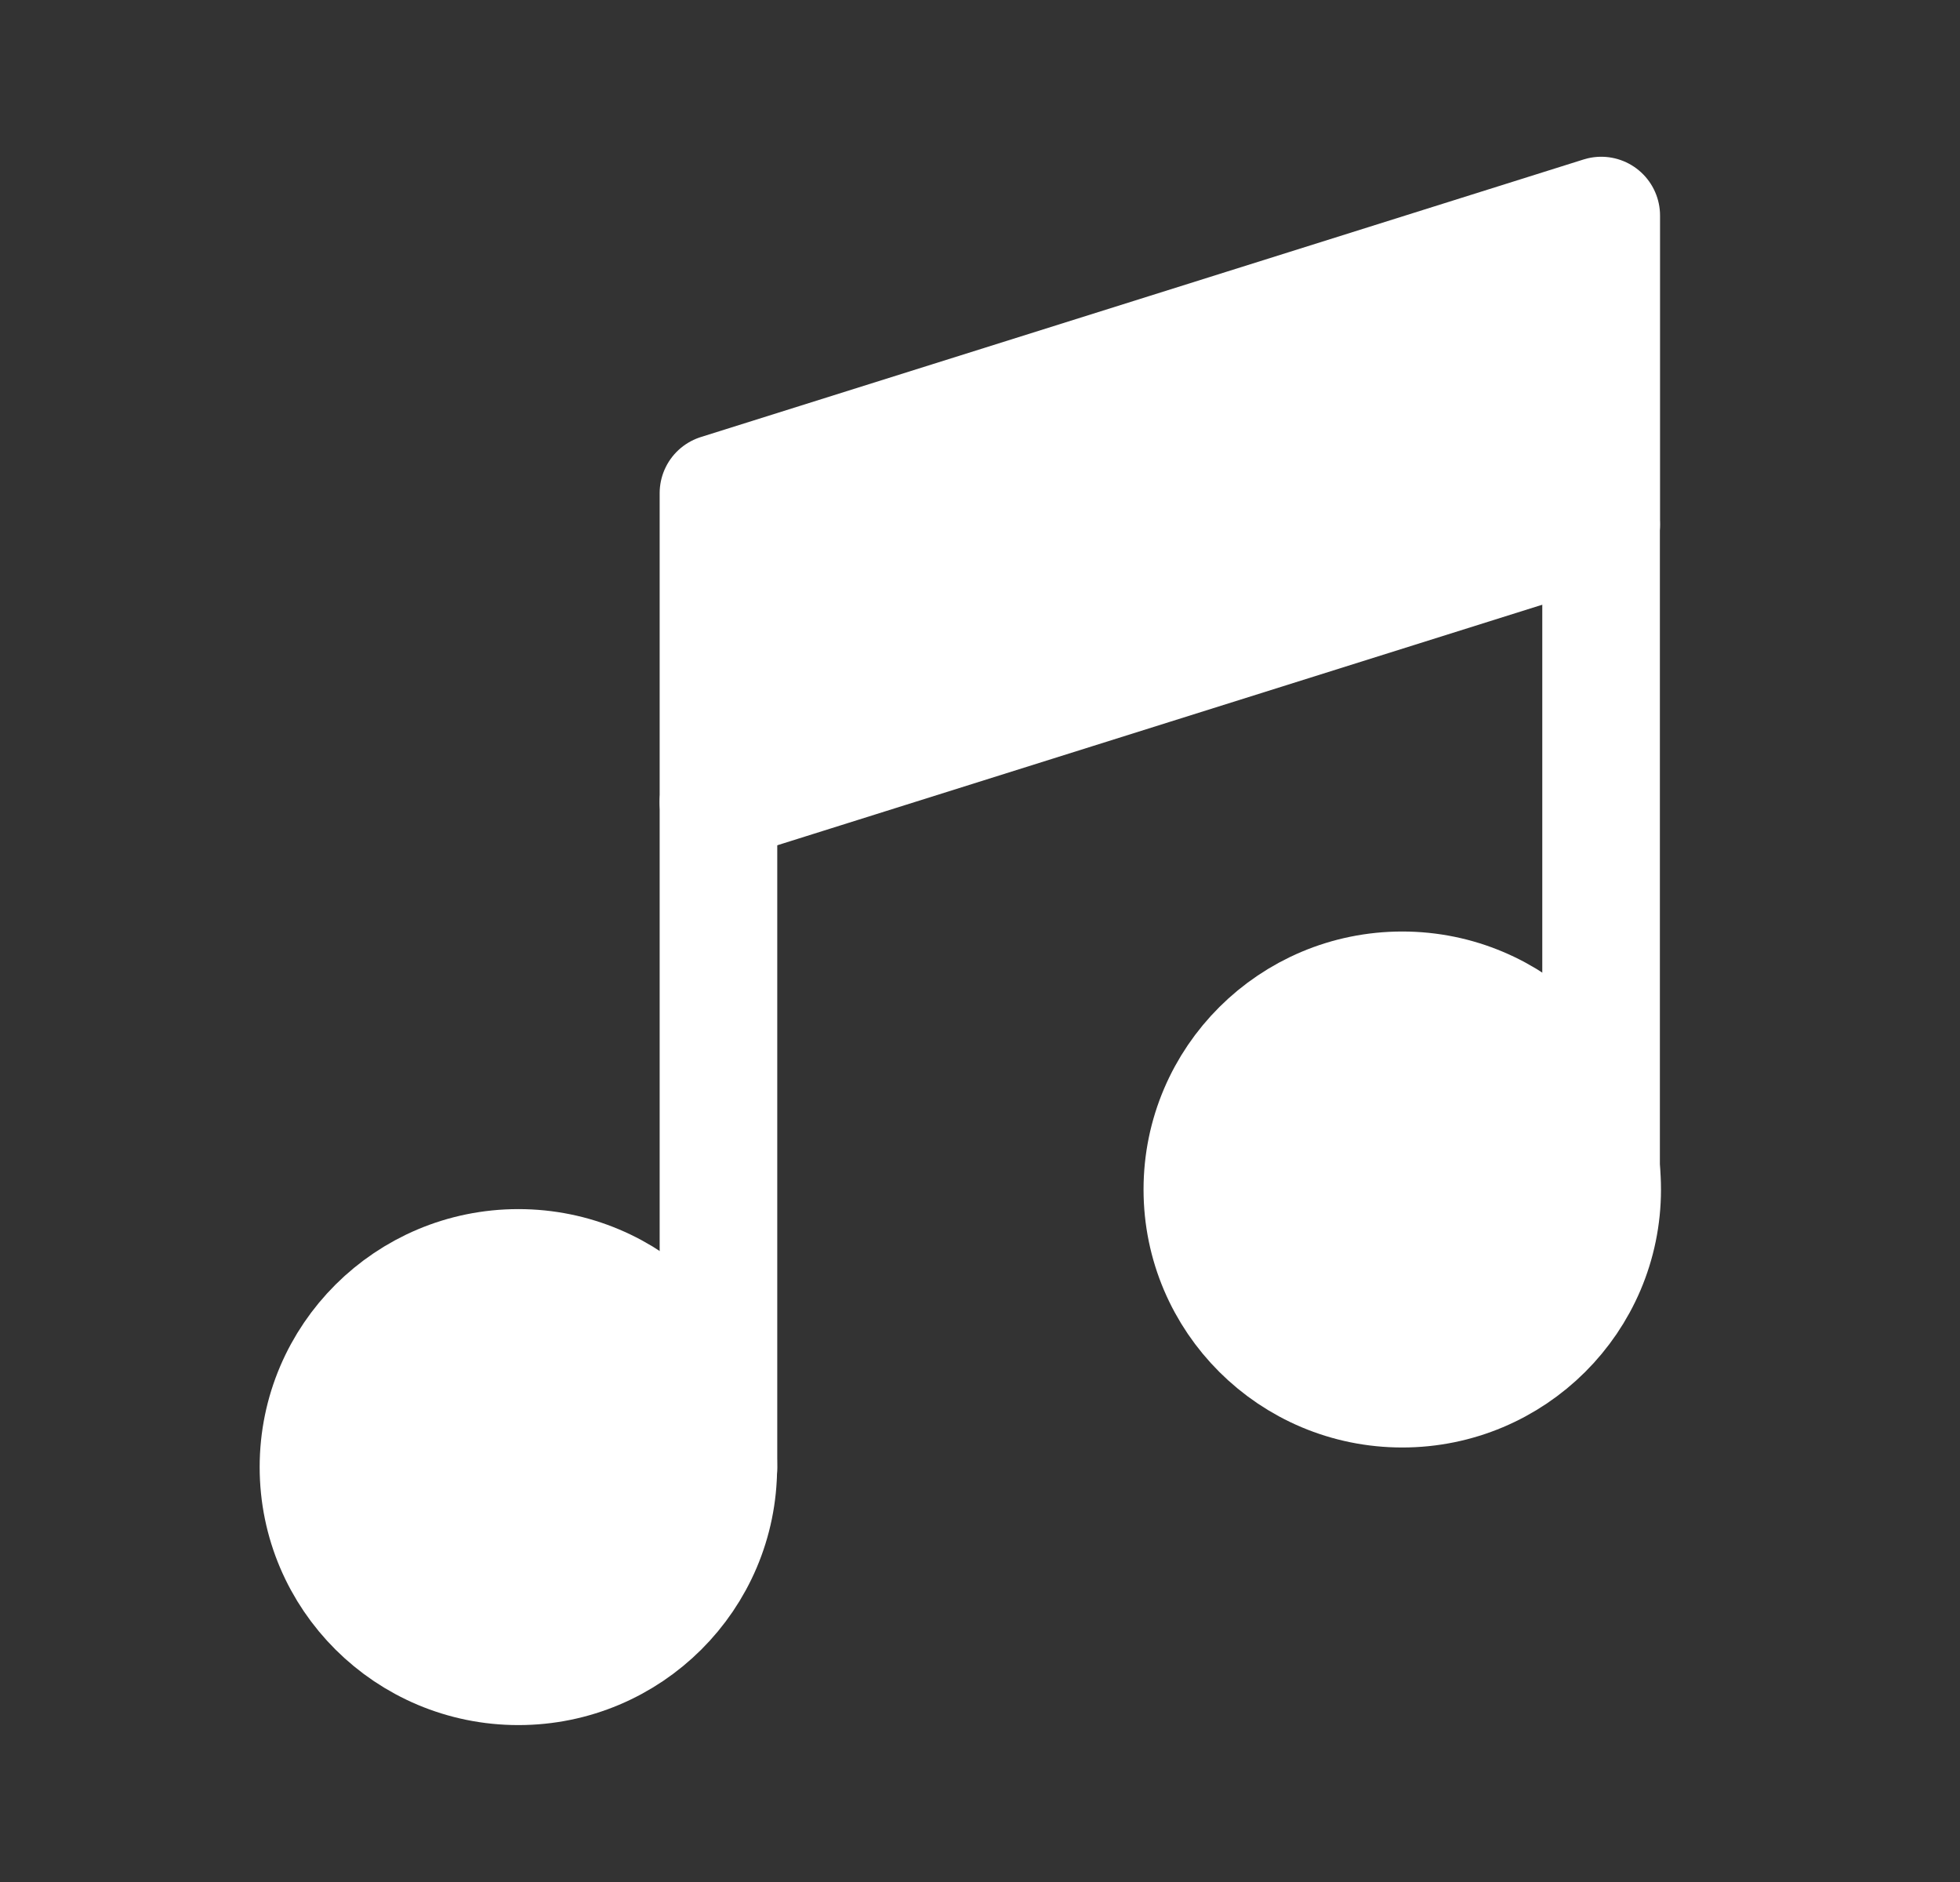<svg width="25" height="24" viewBox="0 0 25 24" fill="none" xmlns="http://www.w3.org/2000/svg">
<rect x="0" y="0" width="25" height="24" fill="#333333" stroke="none"/>
<path d="M6.612 21.249C8.021 21.249 9.162 20.112 9.162 18.709C9.162 17.307 8.021 16.169 6.612 16.169C5.204 16.169 4.062 17.307 4.062 18.709C4.062 20.112 5.204 21.249 6.612 21.249Z" fill="white" stroke="white" stroke-width="1.5" stroke-linecap="round" stroke-linejoin="round"/>
<path d="M9.164 18.719V10.229" stroke="white" stroke-width="1.5" stroke-linecap="round" stroke-linejoin="round"/>
<path d="M17.886 17.709C19.294 17.709 20.436 16.572 20.436 15.169C20.436 13.767 19.294 12.629 17.886 12.629C16.478 12.629 15.336 13.767 15.336 15.169C15.336 16.572 16.478 17.709 17.886 17.709Z" fill="white" stroke="white" stroke-width="1.5" stroke-linecap="round" stroke-linejoin="round"/>
<path d="M20.424 2.749V6.689L9.164 10.229V6.289L20.424 2.749Z" fill="white" stroke="white" stroke-width="1.5" stroke-linecap="round" stroke-linejoin="round"/>
<path d="M20.422 15.18V6.689" stroke="white" stroke-width="1.5" stroke-linecap="round" stroke-linejoin="round"/>
</svg>
